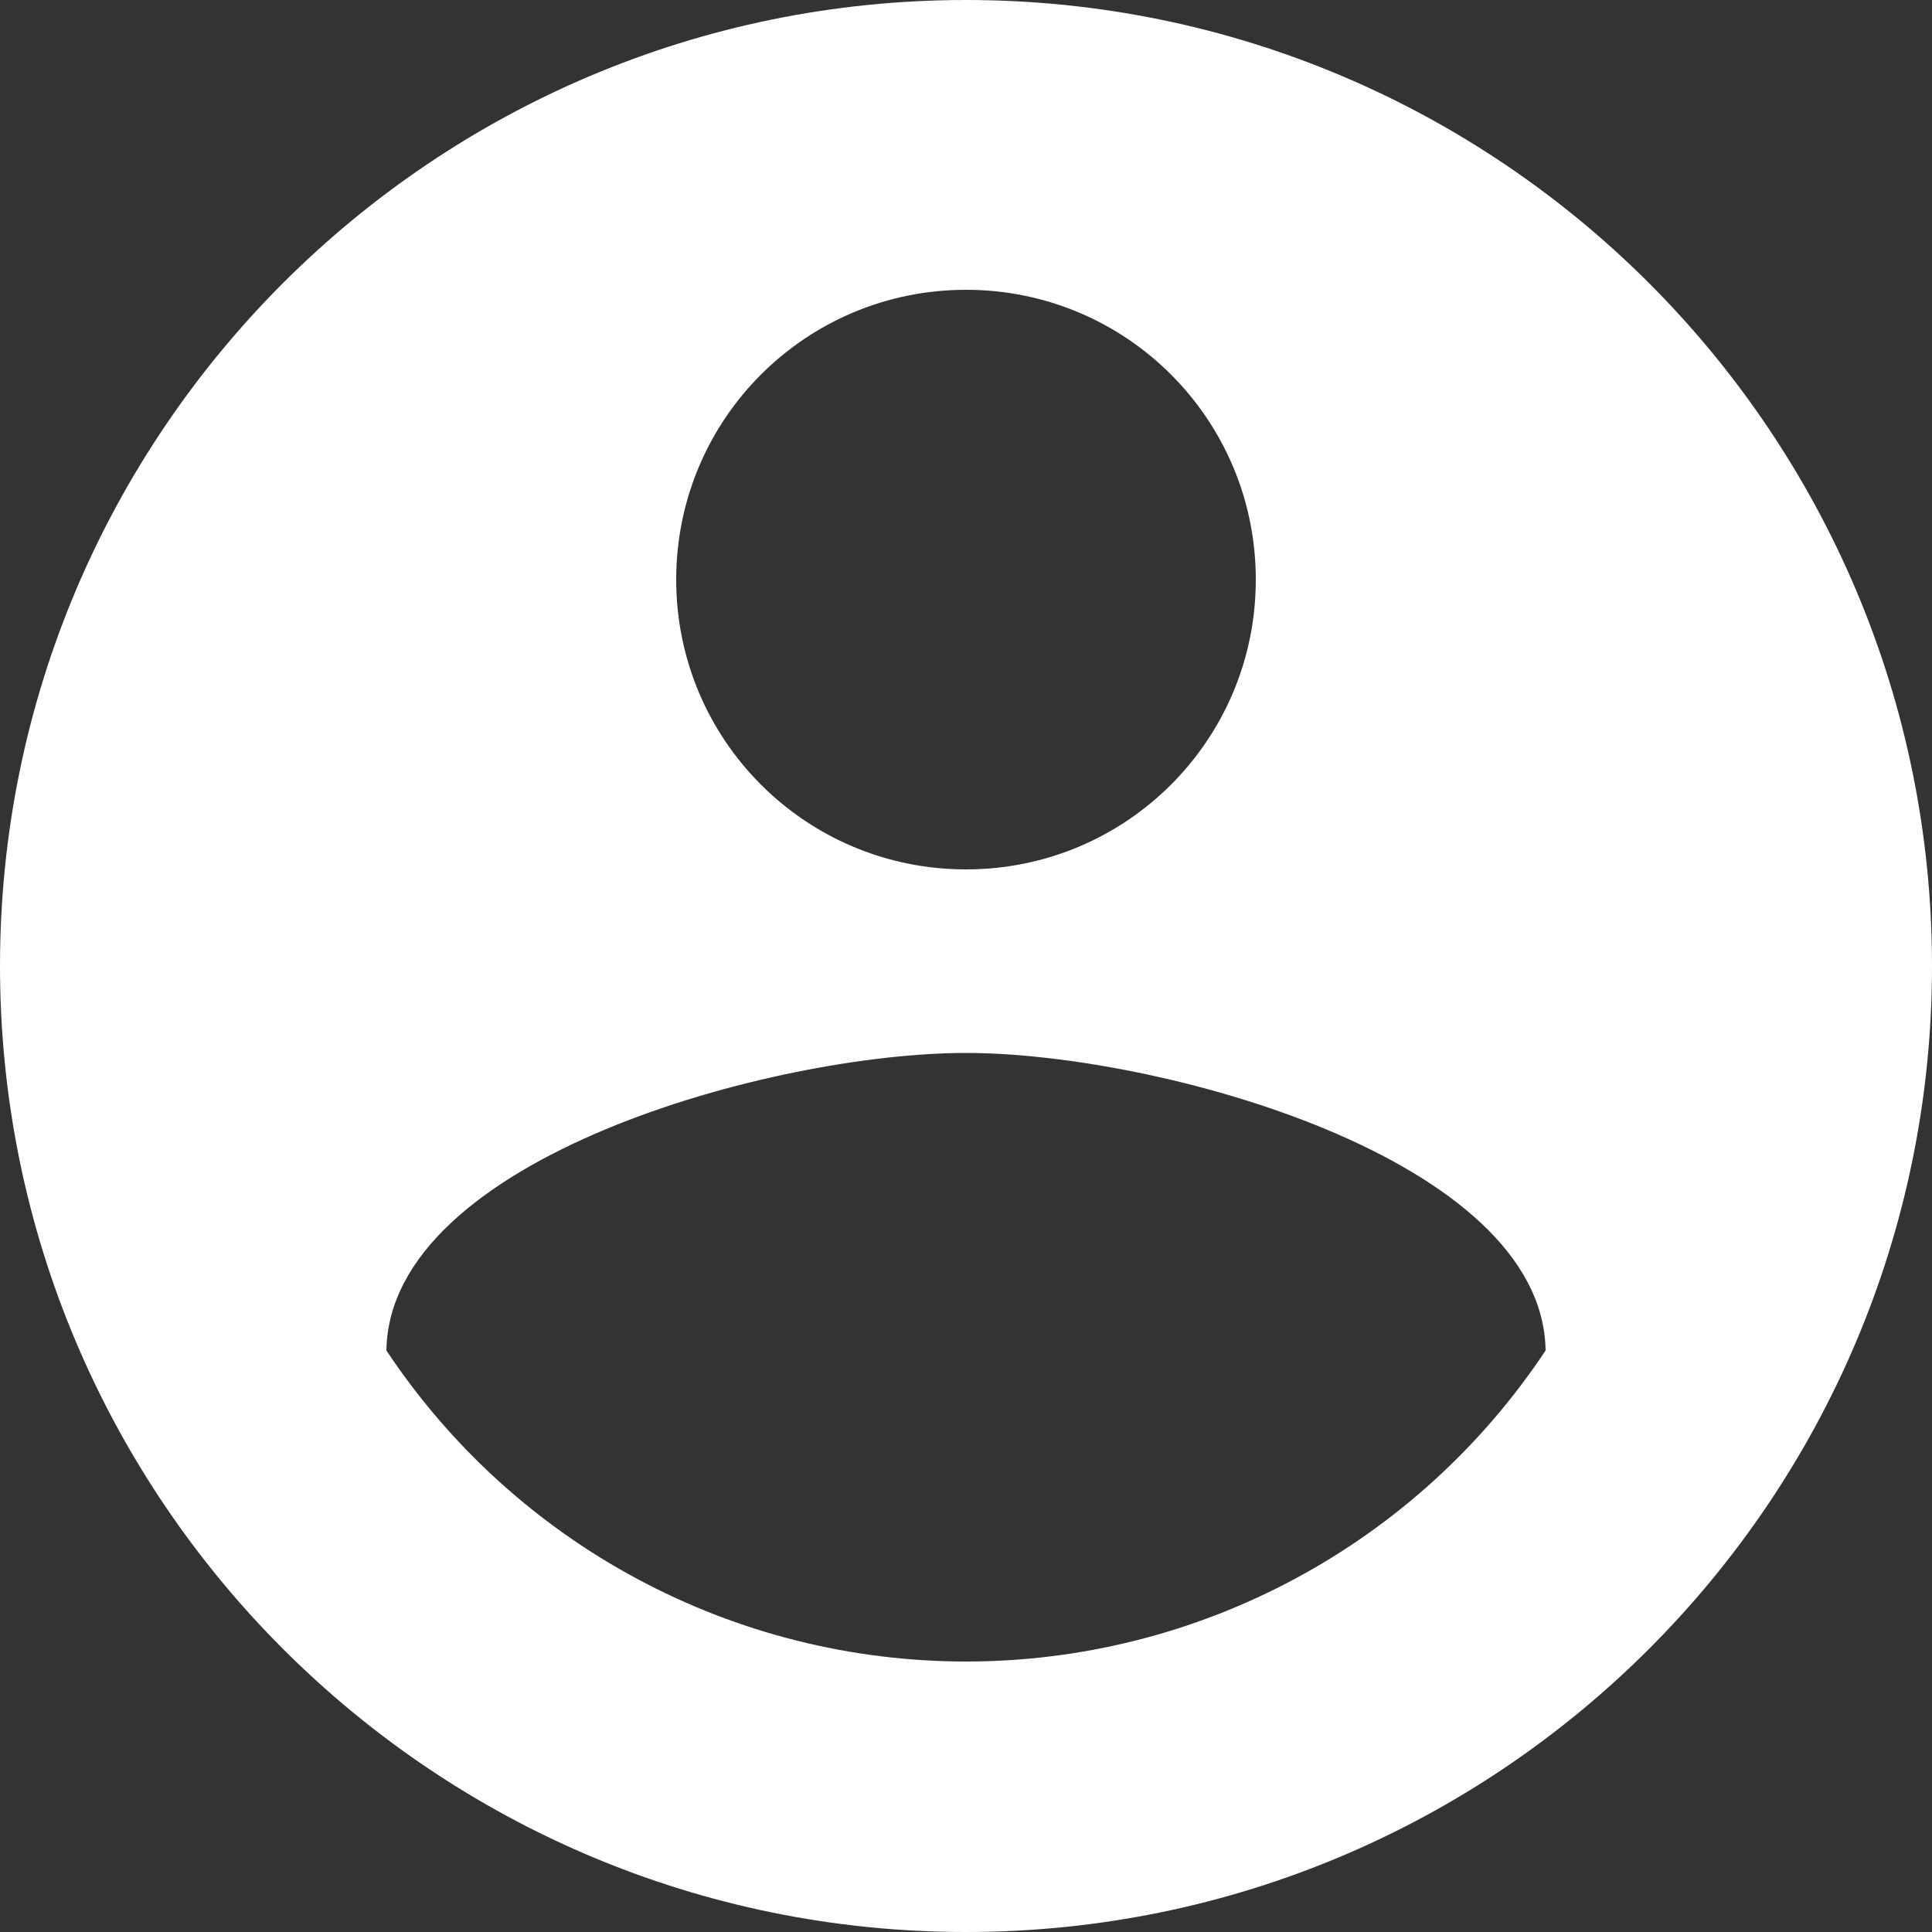 <svg width="40" height="40" viewBox="0 0 40 40" fill="none" xmlns="http://www.w3.org/2000/svg">
<rect x="0" y="0" width="40" height="40" fill="#333333" stroke="none"/>
<path d="M20 0C8.96 0 0 8.96 0 20C0 31.04 8.96 40 20 40C31.04 40 40 31.04 40 20C40 8.96 31.04 0 20 0ZM20 6C23.32 6 26 8.68 26 12C26 15.32 23.32 18 20 18C16.68 18 14 15.32 14 12C14 8.68 16.68 6 20 6ZM20 34.4C17.624 34.4 15.284 33.812 13.191 32.688C11.097 31.565 9.314 29.94 8 27.96C8.06 23.98 16 21.8 20 21.8C23.98 21.8 31.94 23.98 32 27.96C30.686 29.94 28.903 31.565 26.809 32.688C24.716 33.812 22.376 34.4 20 34.4Z" fill="white"/>
</svg>

